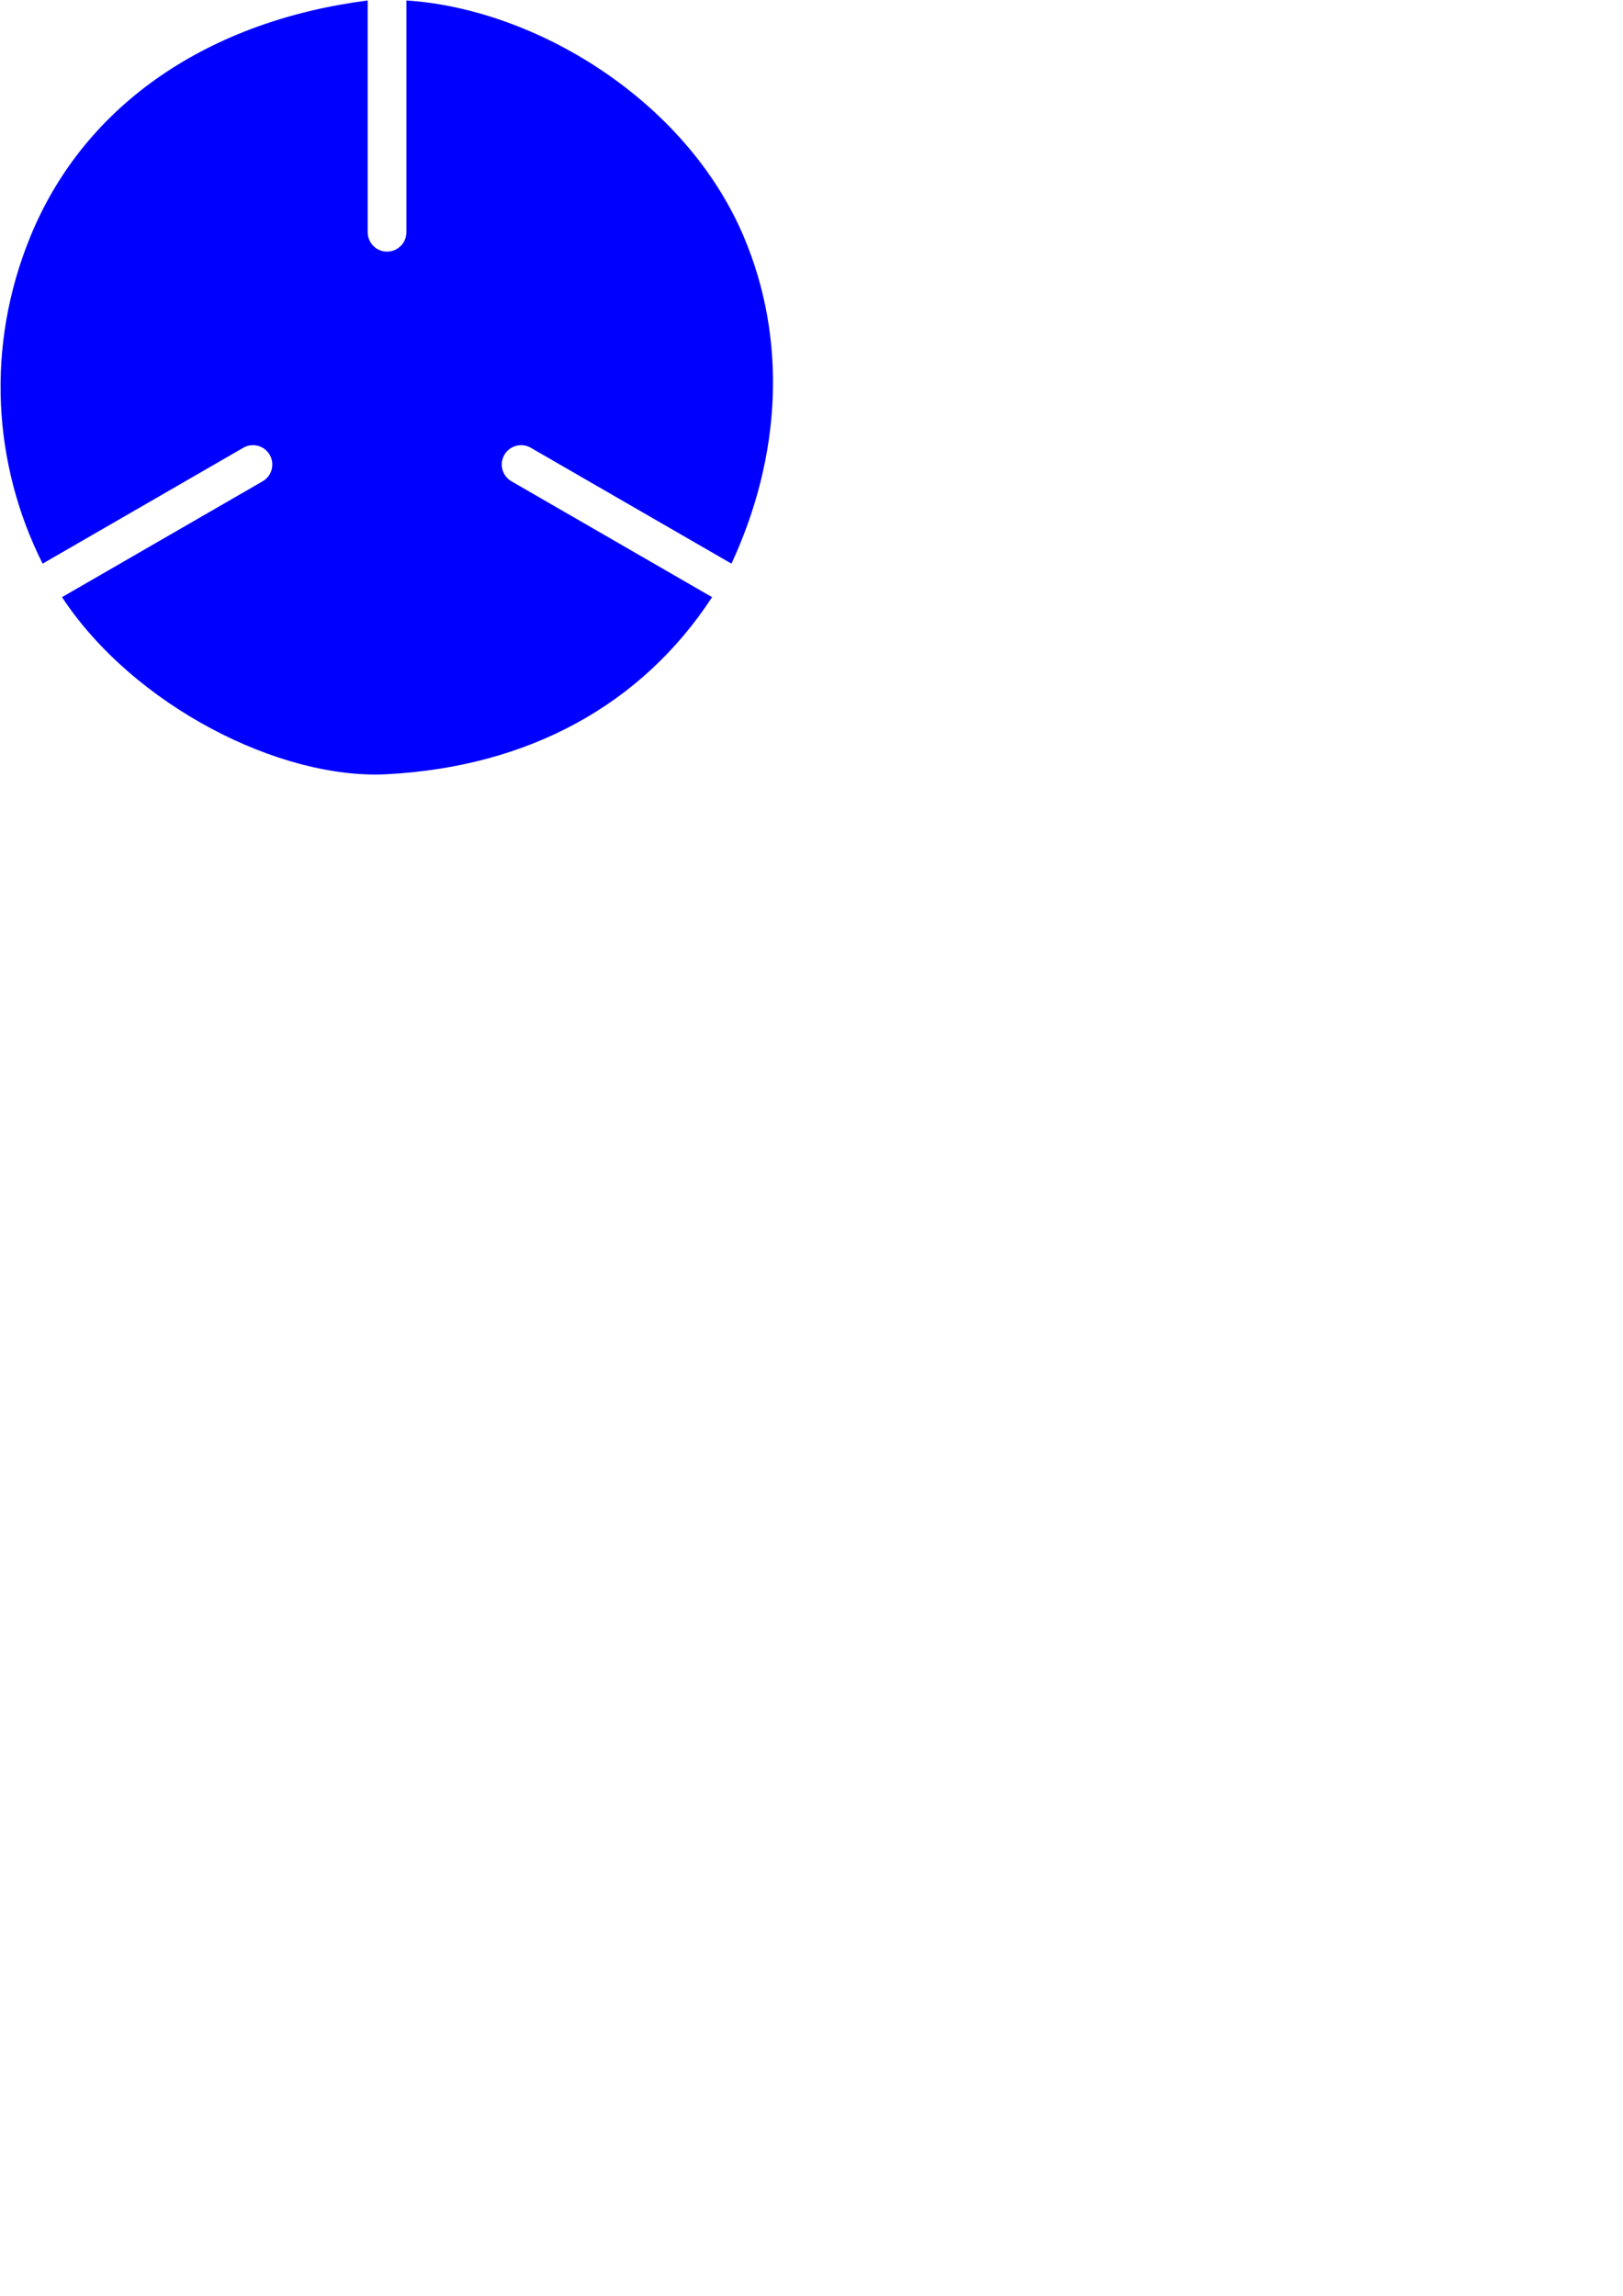 <?xml version="1.0" encoding="UTF-8" standalone="no"?>
<!-- Created with Inkscape (http://www.inkscape.org/) -->

<svg
   width="210mm"
   height="297mm"
   viewBox="0 0 210 297"
   version="1.1"
   id="svg5"
   inkscape:version="1.2.1 (9c6d41e410, 2022-07-14)"
   sodipodi:docname="disc_line.svg"
   xmlns:inkscape="http://www.inkscape.org/namespaces/inkscape"
   xmlns:sodipodi="http://sodipodi.sourceforge.net/DTD/sodipodi-0.dtd"
   xmlns="http://www.w3.org/2000/svg"
   xmlns:svg="http://www.w3.org/2000/svg">
  <sodipodi:namedview
     id="namedview7"
     pagecolor="#505050"
     bordercolor="#eeeeee"
     borderopacity="1"
     inkscape:pageshadow="0"
     inkscape:pageopacity="0"
     inkscape:pagecheckerboard="0"
     inkscape:document-units="mm"
     showgrid="false"
     inkscape:zoom="1.4681257"
     inkscape:cx="364.41021"
     inkscape:cy="181.1834"
     inkscape:window-width="1920"
     inkscape:window-height="1009"
     inkscape:window-x="-8"
     inkscape:window-y="-8"
     inkscape:window-maximized="1"
     inkscape:current-layer="layer1"
     inkscape:showpageshadow="2"
     inkscape:deskcolor="#505050" />
  <defs
     id="defs2" />
  <g
     inkscape:label="Layer 1"
     inkscape:groupmode="layer"
     id="layer1">
    <path
       id="path868"
       style="fill:#0000ff;stroke-width:16.434"
       d="M 179.527,0.236 C 103.129,10.046 41.8,49.763 14.851,115.418 c -22.001,53.6 -18.354,111.347 5.96,159.738 32.66,-18.856 65.319,-37.713 97.979,-56.568 4.519,-2.609 10.297,-1.06 12.906,3.459 2.61,4.519 1.062,10.299 -3.457,12.908 -32.655,18.854 -65.31,37.707 -97.965,56.561 34.831,52.841 106.226,89.232 158.703,86.438 69.233,-3.687 124.437,-33.962 158.703,-86.438 -32.655,-18.854 -65.31,-37.707 -97.965,-56.561 -4.52,-2.609 -6.068,-8.388 -3.459,-12.908 2.609,-4.52 8.388,-6.069 12.908,-3.459 32.659,18.856 65.319,37.712 97.979,56.568 24.482,-52.778 27.211,-109.65 5.96,-159.738 C 334.757,48.61 261.175,4.233 198.426,0.236 c 0,37.717 7.6e-4,75.434 0,113.15 -1e-4,5.218 -4.231,9.447 -9.449,9.447 -5.218,0 -9.449,-4.229 -9.449,-9.447 -7.6e-4,-37.717 0,-75.434 0,-113.15 z"
       transform="scale(0.265)"
       sodipodi:nodetypes="cscssscscssscscsssc" />
  </g>
</svg>

